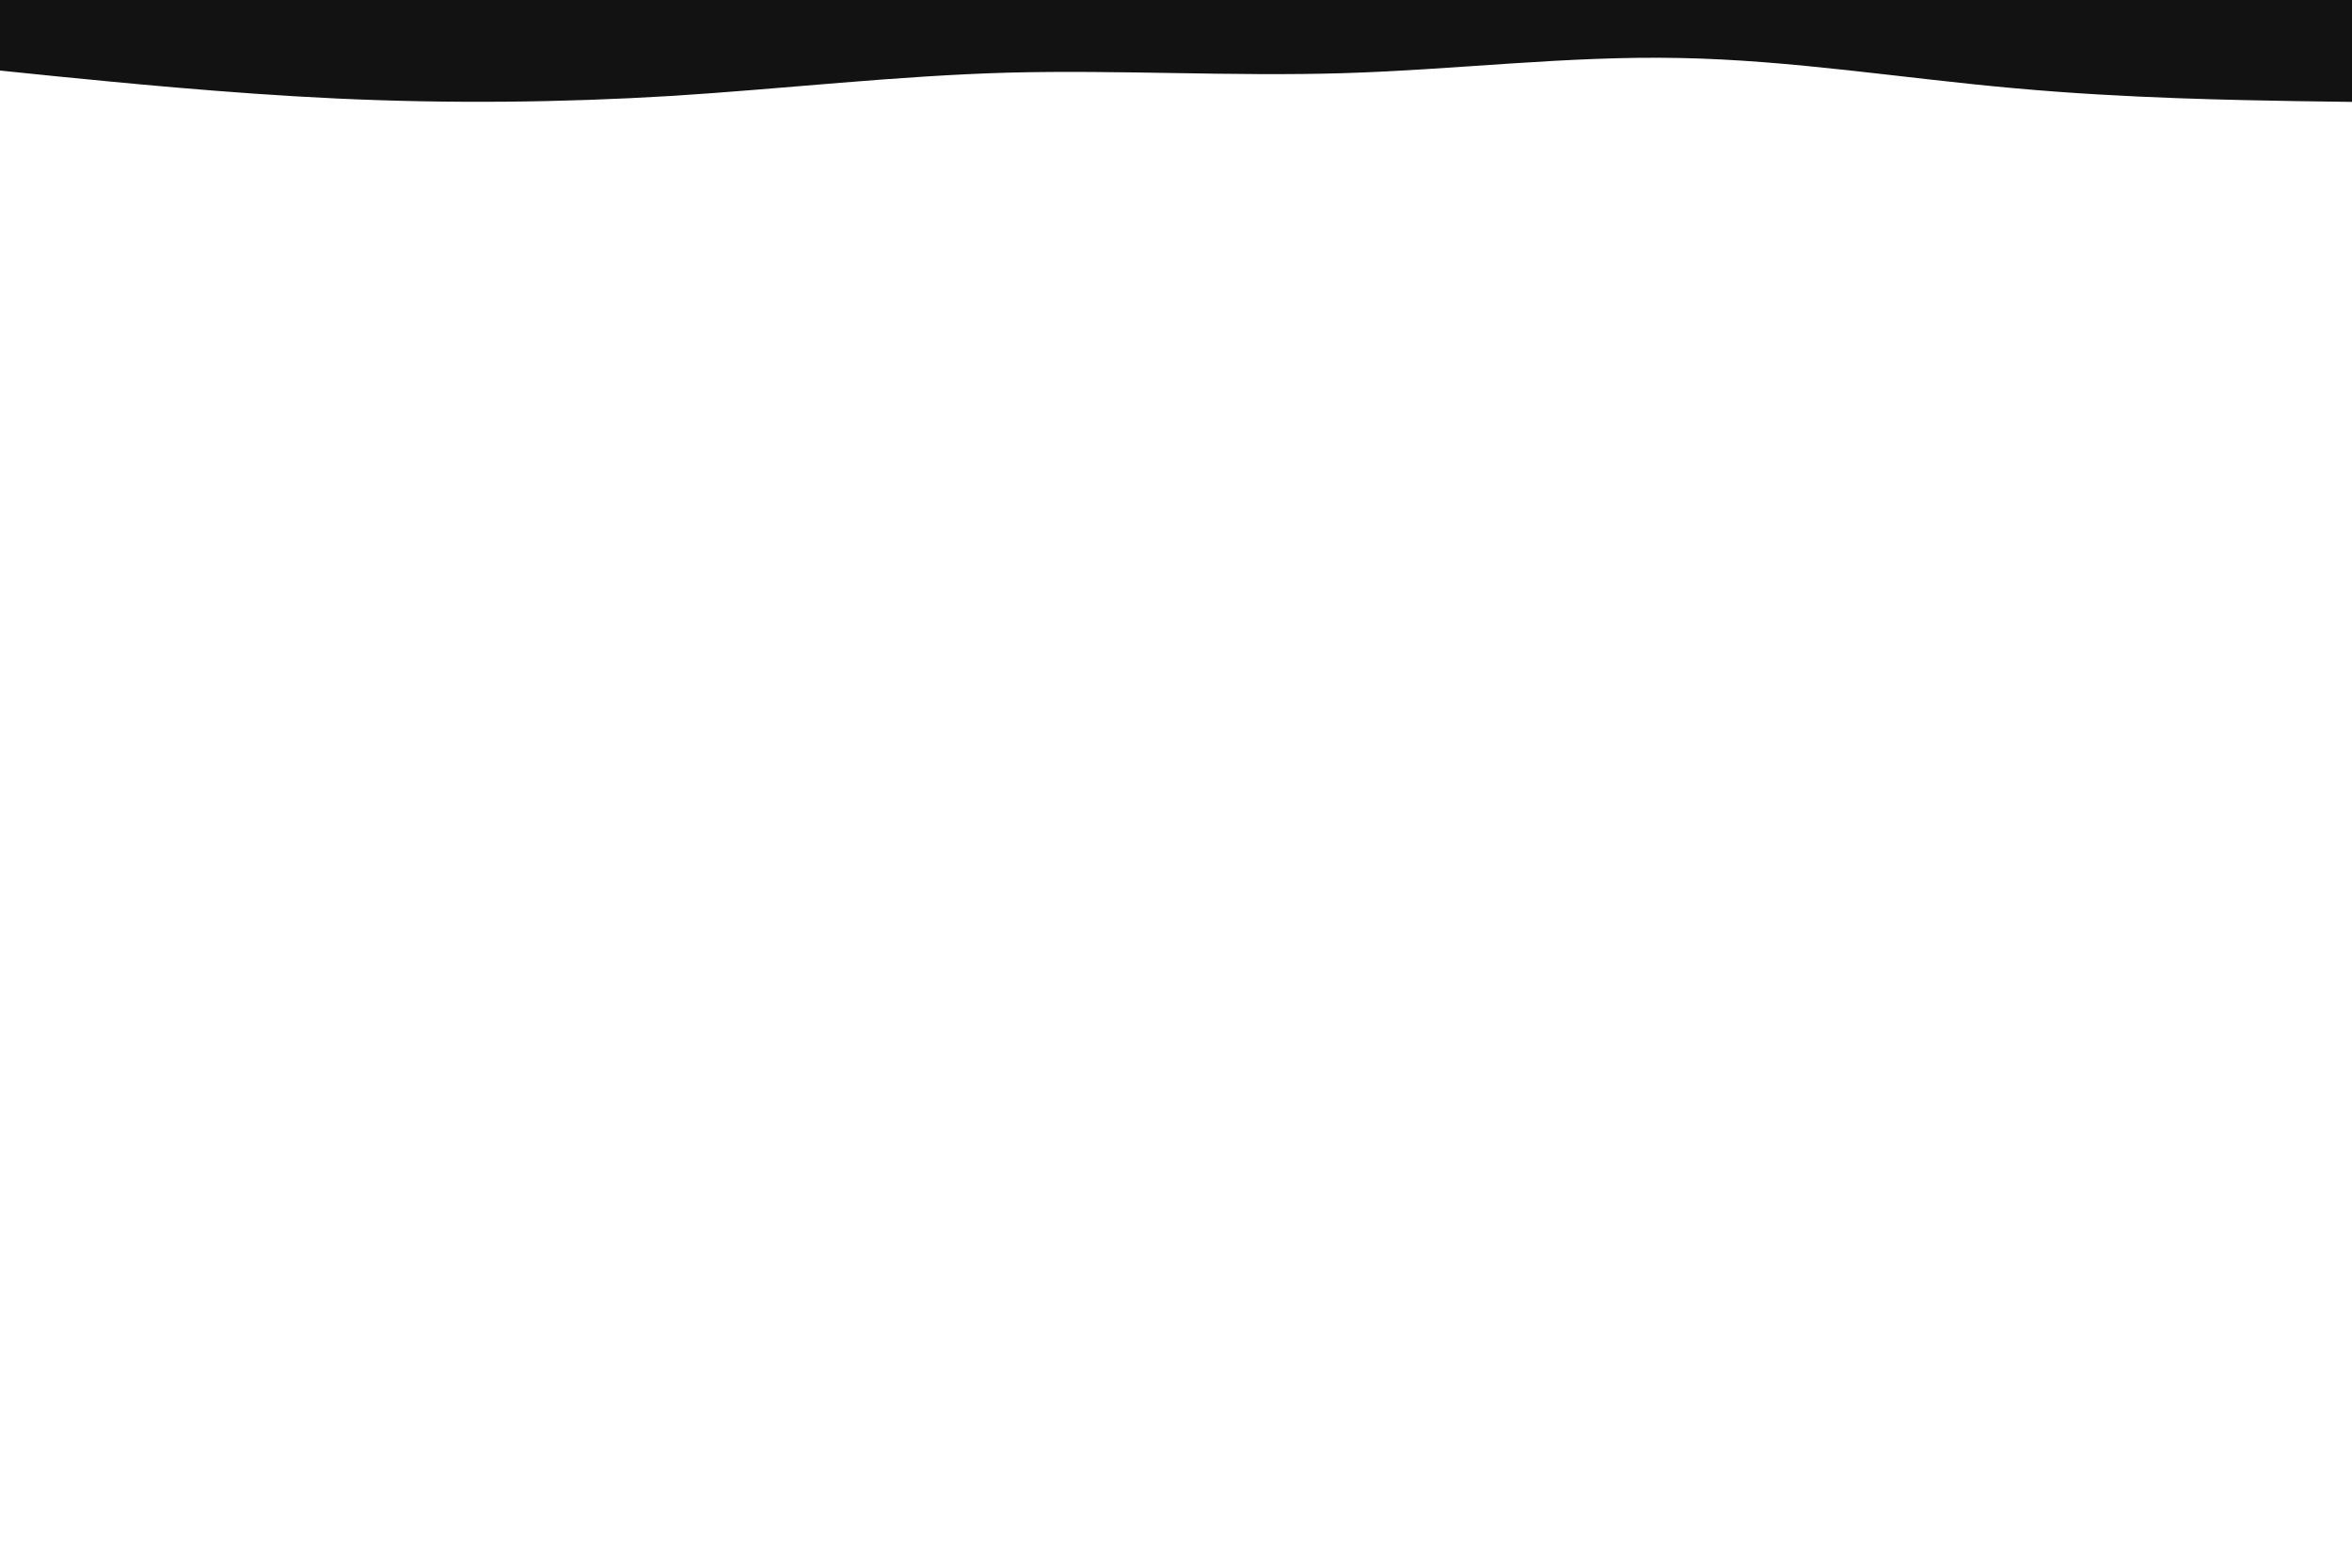 <svg id="visual" viewBox="0 0 900 600" width="900" height="600" xmlns="http://www.w3.org/2000/svg" xmlns:xlink="http://www.w3.org/1999/xlink" version="1.1"><path d="M0 27L21.5 29.2C43 31.3 86 35.7 128.8 37.7C171.7 39.7 214.3 39.3 257.2 36.7C300 34 343 29 385.8 27.8C428.7 26.7 471.3 29.3 514.2 28C557 26.7 600 21.3 642.8 22.2C685.7 23 728.3 30 771.2 33.8C814 37.7 857 38.3 878.5 38.7L900 39L900 0L878.5 0C857 0 814 0 771.2 0C728.3 0 685.7 0 642.8 0C600 0 557 0 514.2 0C471.3 0 428.7 0 385.8 0C343 0 300 0 257.2 0C214.3 0 171.7 0 128.8 0C86 0 43 0 21.5 0L0 0Z" fill="#121212" stroke-linecap="round" stroke-linejoin="miter"></path></svg>